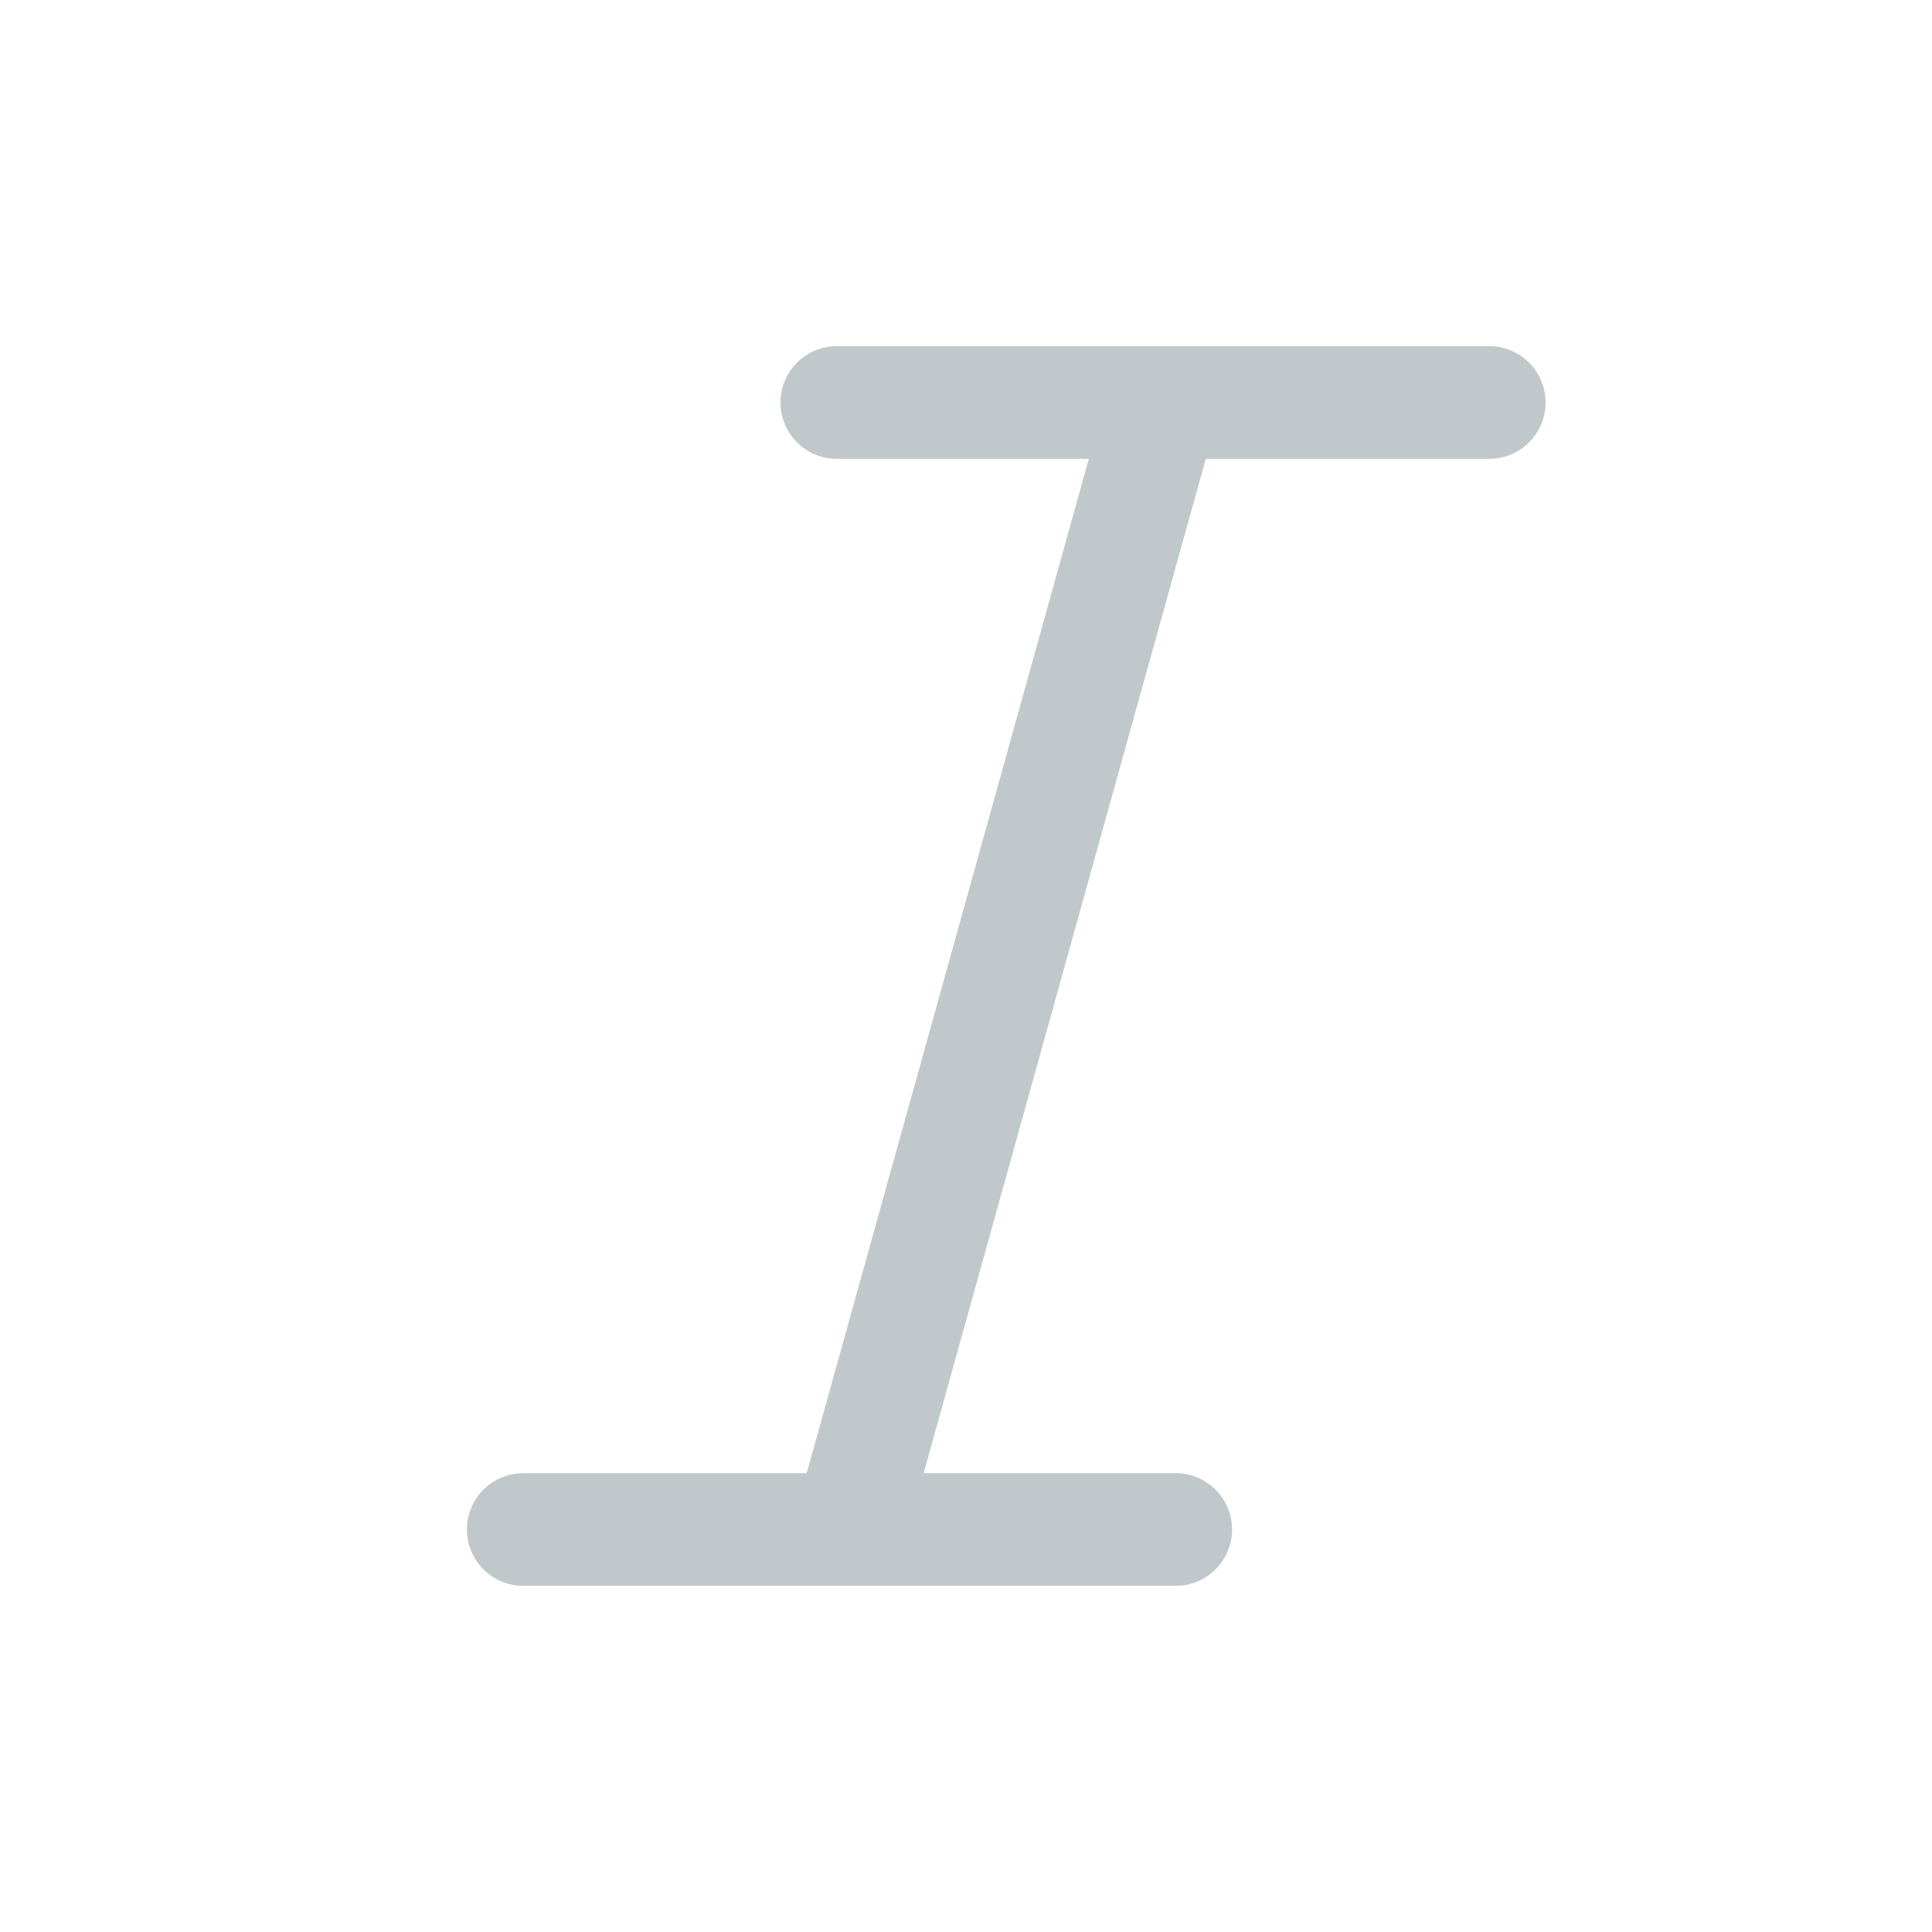 <svg width="24" height="24" viewBox="0 0 24 24" fill="none" xmlns="http://www.w3.org/2000/svg">
<path d="M10.553 19L14.447 5M10.553 19H6.5M10.553 19H14.605M14.447 5H10.395M14.447 5H18.5" stroke="#C1C8CC" stroke-width="1.4" stroke-linecap="round" stroke-linejoin="round"/>
</svg>
